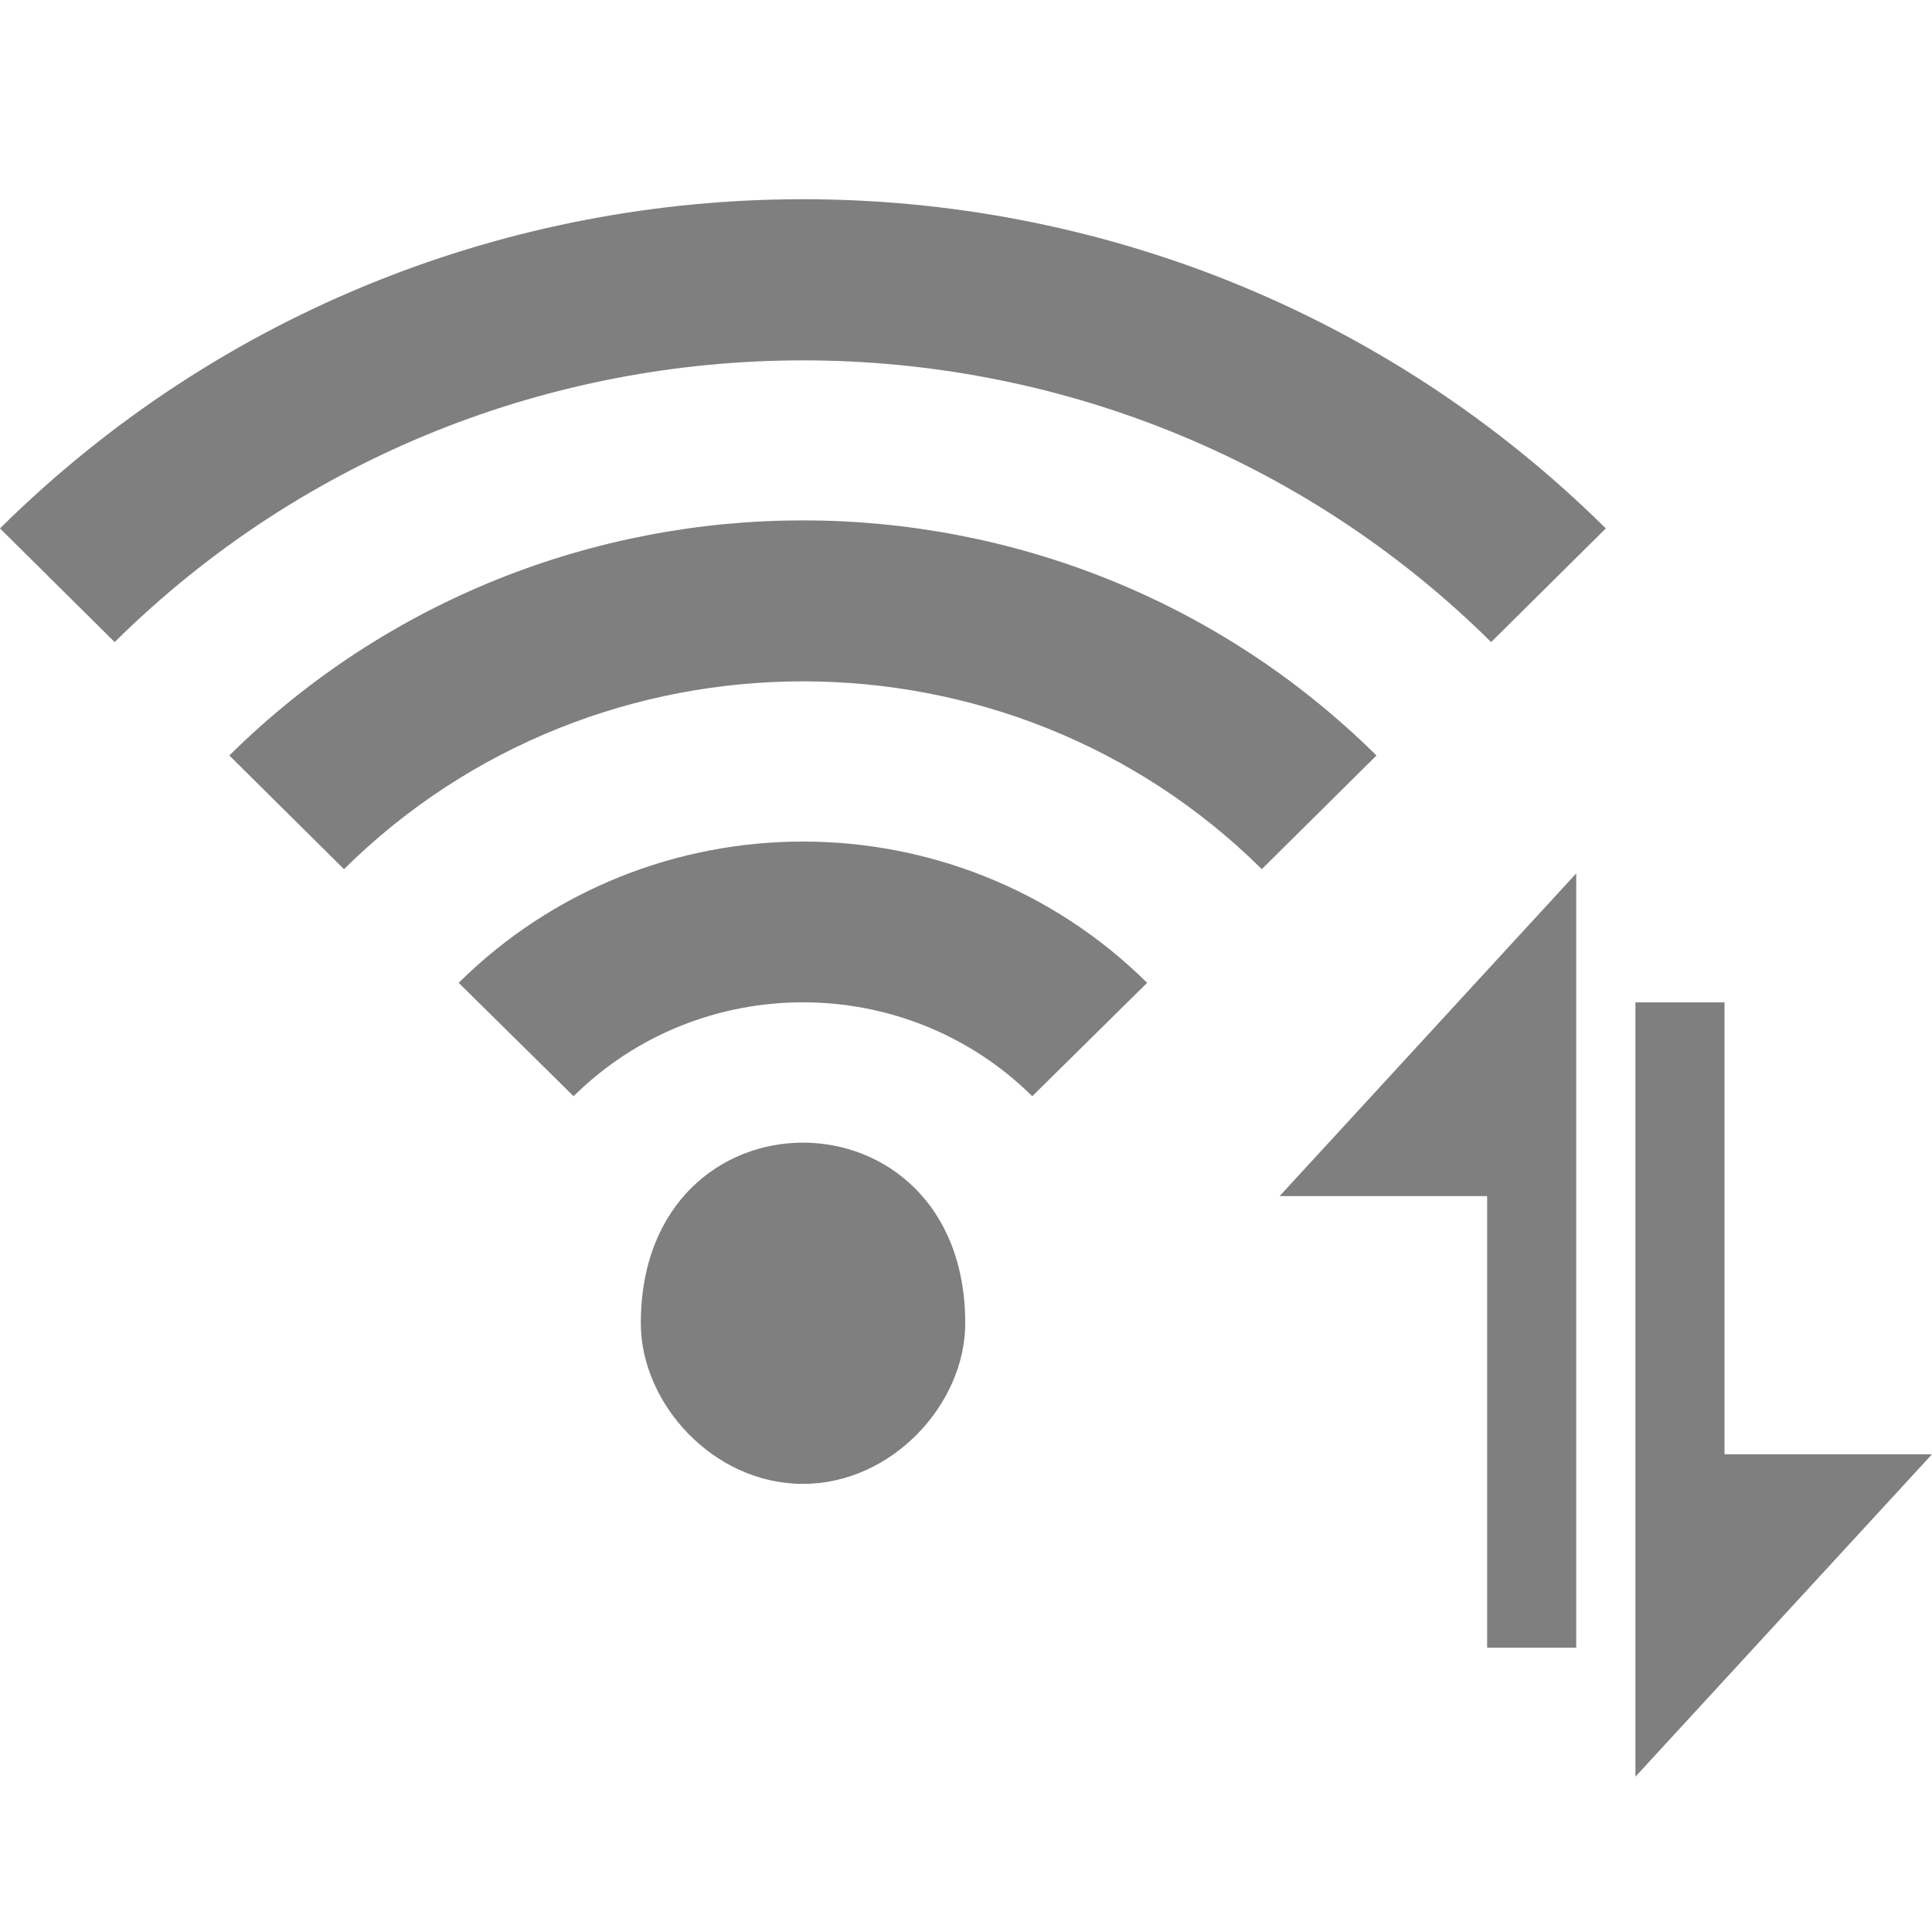 <?xml version="1.0" encoding="UTF-8" standalone="no"?>

<svg
   width="308"
   height="308"
   viewBox="0 0 7.7 7.7"
   version="1.1"
   id="svg12"
   sodipodi:docname="WifiUpDown.svg"
   inkscape:version="1.2.2 (732a01da63, 2022-12-09)"
   xmlns:inkscape="http://www.inkscape.org/namespaces/inkscape"
   xmlns:sodipodi="http://sodipodi.sourceforge.net/DTD/sodipodi-0.dtd"
   xmlns="http://www.w3.org/2000/svg"
   xmlns:svg="http://www.w3.org/2000/svg"
   xmlns:rdf="http://www.w3.org/1999/02/22-rdf-syntax-ns#"
   xmlns:cc="http://creativecommons.org/ns#"
   xmlns:dc="http://purl.org/dc/elements/1.1/">
  <sodipodi:namedview
     id="namedview14"
     pagecolor="#e6e6e6"
     bordercolor="#ffffff"
     borderopacity="1"
     inkscape:showpageshadow="false"
     inkscape:pageopacity="0"
     inkscape:pagecheckerboard="true"
     inkscape:deskcolor="#404040"
     showgrid="true"
     inkscape:zoom="2.9945972"
     inkscape:cx="195.18485"
     inkscape:cy="180.32475"
     inkscape:window-width="1920"
     inkscape:window-height="1027"
     inkscape:window-x="-8"
     inkscape:window-y="-8"
     inkscape:window-maximized="1"
     inkscape:current-layer="icons">
    <inkscape:grid
       type="xygrid"
       id="grid247"
       empspacing="16"
       dotted="true"
       originx="0"
       originy="-0.919" />
  </sodipodi:namedview>
  <title
     id="title2">wifi [#1018]</title>
  <desc
     id="desc4">Created with Sketch.</desc>
  <defs
     id="defs6" />
  <g
     id="Page-1"
     stroke="none"
     stroke-width="1"
     fill="none"
     fill-rule="evenodd"
     transform="translate(-0.057,-3.714)">
    <g
       id="Dribbble-Light-Preview"
       transform="translate(-60,-3681)"
       fill="#7f7f7f7f">
      <g
         id="icons"
         transform="translate(56,160)">
        <path
           id="path16"
           style="stroke-width:0.32"
           d="M 7.257 3525.508 C 6.099 3525.508 4.941 3525.945 4.057 3526.82 L 4.514 3527.273 C 6.027 3525.776 8.487 3525.776 10 3527.273 L 10.457 3526.82 C 9.573 3525.945 8.415 3525.508 7.257 3525.508 z M 7.257 3526.788 C 6.43 3526.788 5.602 3527.101 4.971 3527.725 L 5.428 3528.178 C 6.437 3527.18 8.078 3527.18 9.086 3528.178 L 9.543 3527.725 C 8.912 3527.101 8.084 3526.788 7.257 3526.788 z M 7.257 3528.068 C 6.761 3528.068 6.264 3528.256 5.885 3528.631 L 6.343 3529.083 C 6.847 3528.584 7.667 3528.584 8.171 3529.083 L 8.629 3528.631 C 8.25 3528.256 7.753 3528.068 7.257 3528.068 z M 10.339 3528.195 L 9.157 3529.481 L 9.984 3529.481 L 9.984 3531.281 L 10.339 3531.281 L 10.339 3529.481 L 10.339 3528.195 z M 10.575 3528.709 L 10.575 3530.51 L 10.575 3531.795 L 11.757 3530.51 L 10.93 3530.51 L 10.93 3528.709 L 10.575 3528.709 z M 7.257 3529.268 C 6.934 3529.268 6.611 3529.508 6.611 3529.988 C 6.611 3530.308 6.9 3530.628 7.257 3530.628 C 7.614 3530.628 7.904 3530.308 7.904 3529.988 C 7.904 3529.508 7.58 3529.268 7.257 3529.268 z " />
      </g>
    </g>
  </g>
</svg>
